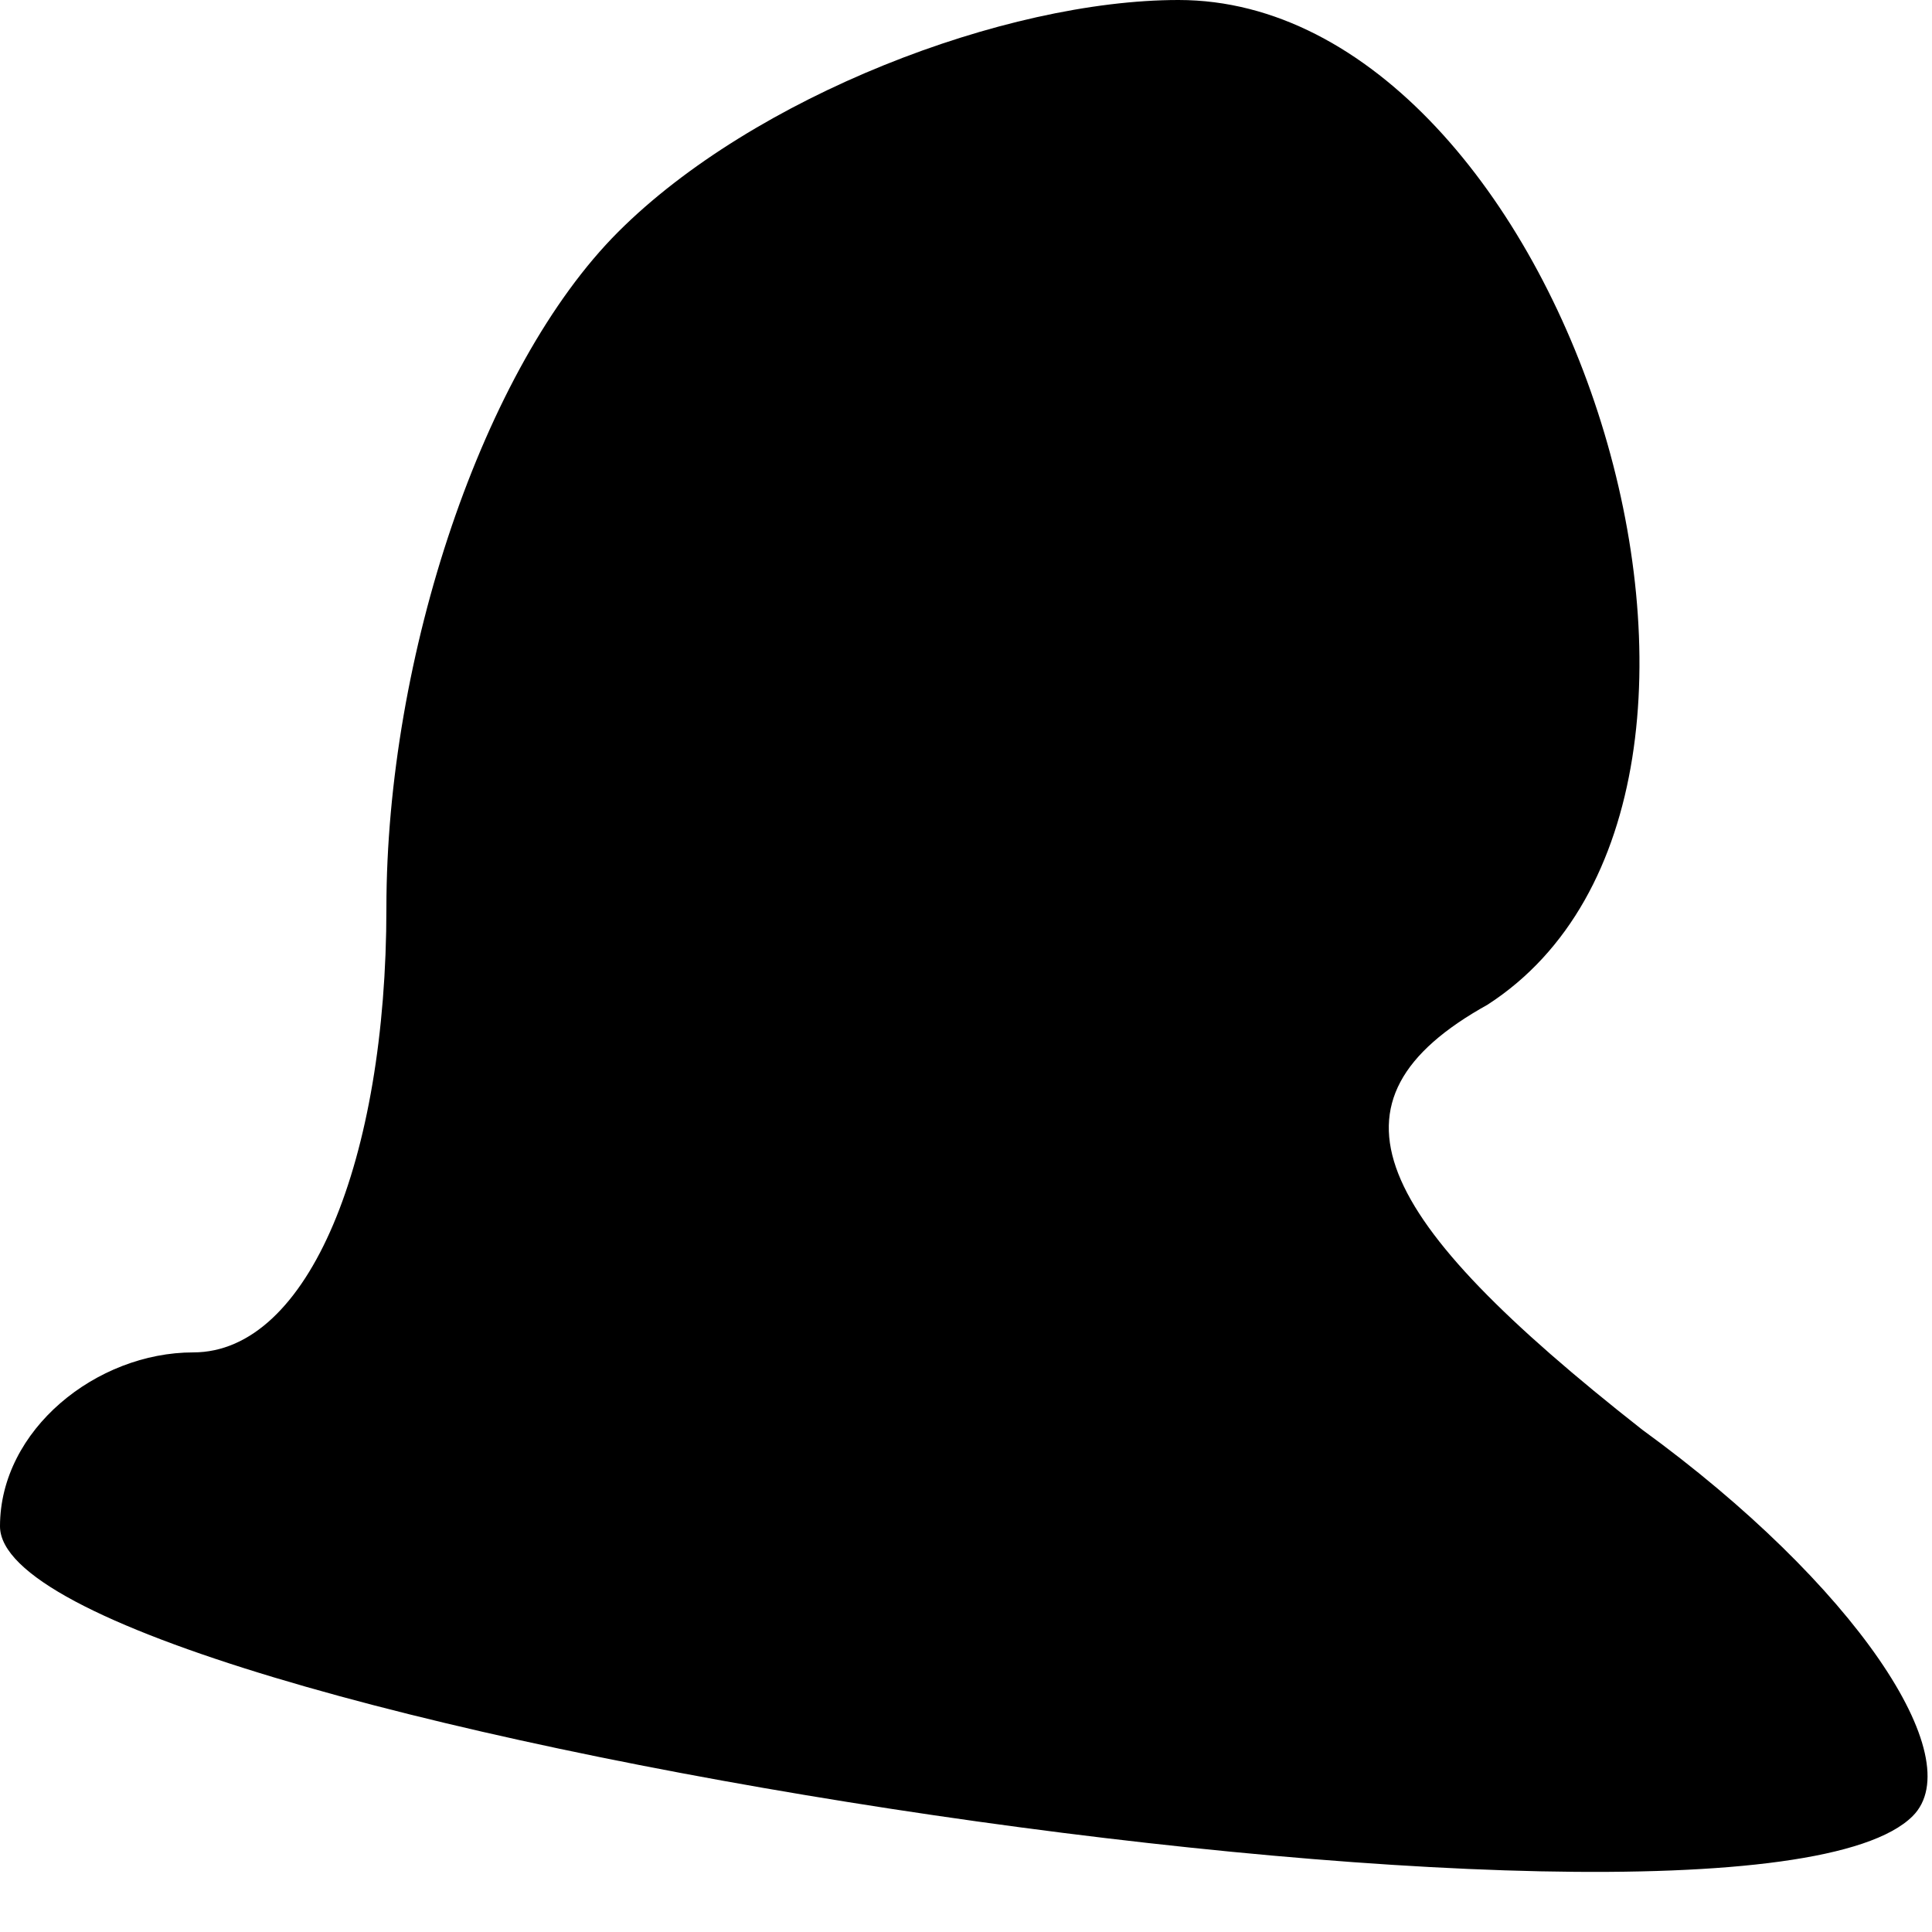 <?xml version="1.0" standalone="no"?>
<!DOCTYPE svg PUBLIC "-//W3C//DTD SVG 20010904//EN"
 "http://www.w3.org/TR/2001/REC-SVG-20010904/DTD/svg10.dtd">
<svg version="1.0" xmlns="http://www.w3.org/2000/svg"
 width="10pt" height="10pt" viewBox="0 0 10 10"
 preserveAspectRatio="xMidYMid meet">
<g transform="translate(0,10) scale(0.1,-0.1)"
fill="#000000" stroke="none">
<path fill="#000000" stroke="none" d="M32 88 c-7 -7 -12 -22 -12 -35 0 -13
-4 -23 -10 -23 -5 0 -10 -4 -10 -9 0 -10 90 -24 99 -15 3 3 -3 12 -14 20 -14
11 -17 17 -8 22 17 11 4 52 -16 52 -9 0 -22 -5 -29 -12z"/>
</g>
</svg>
